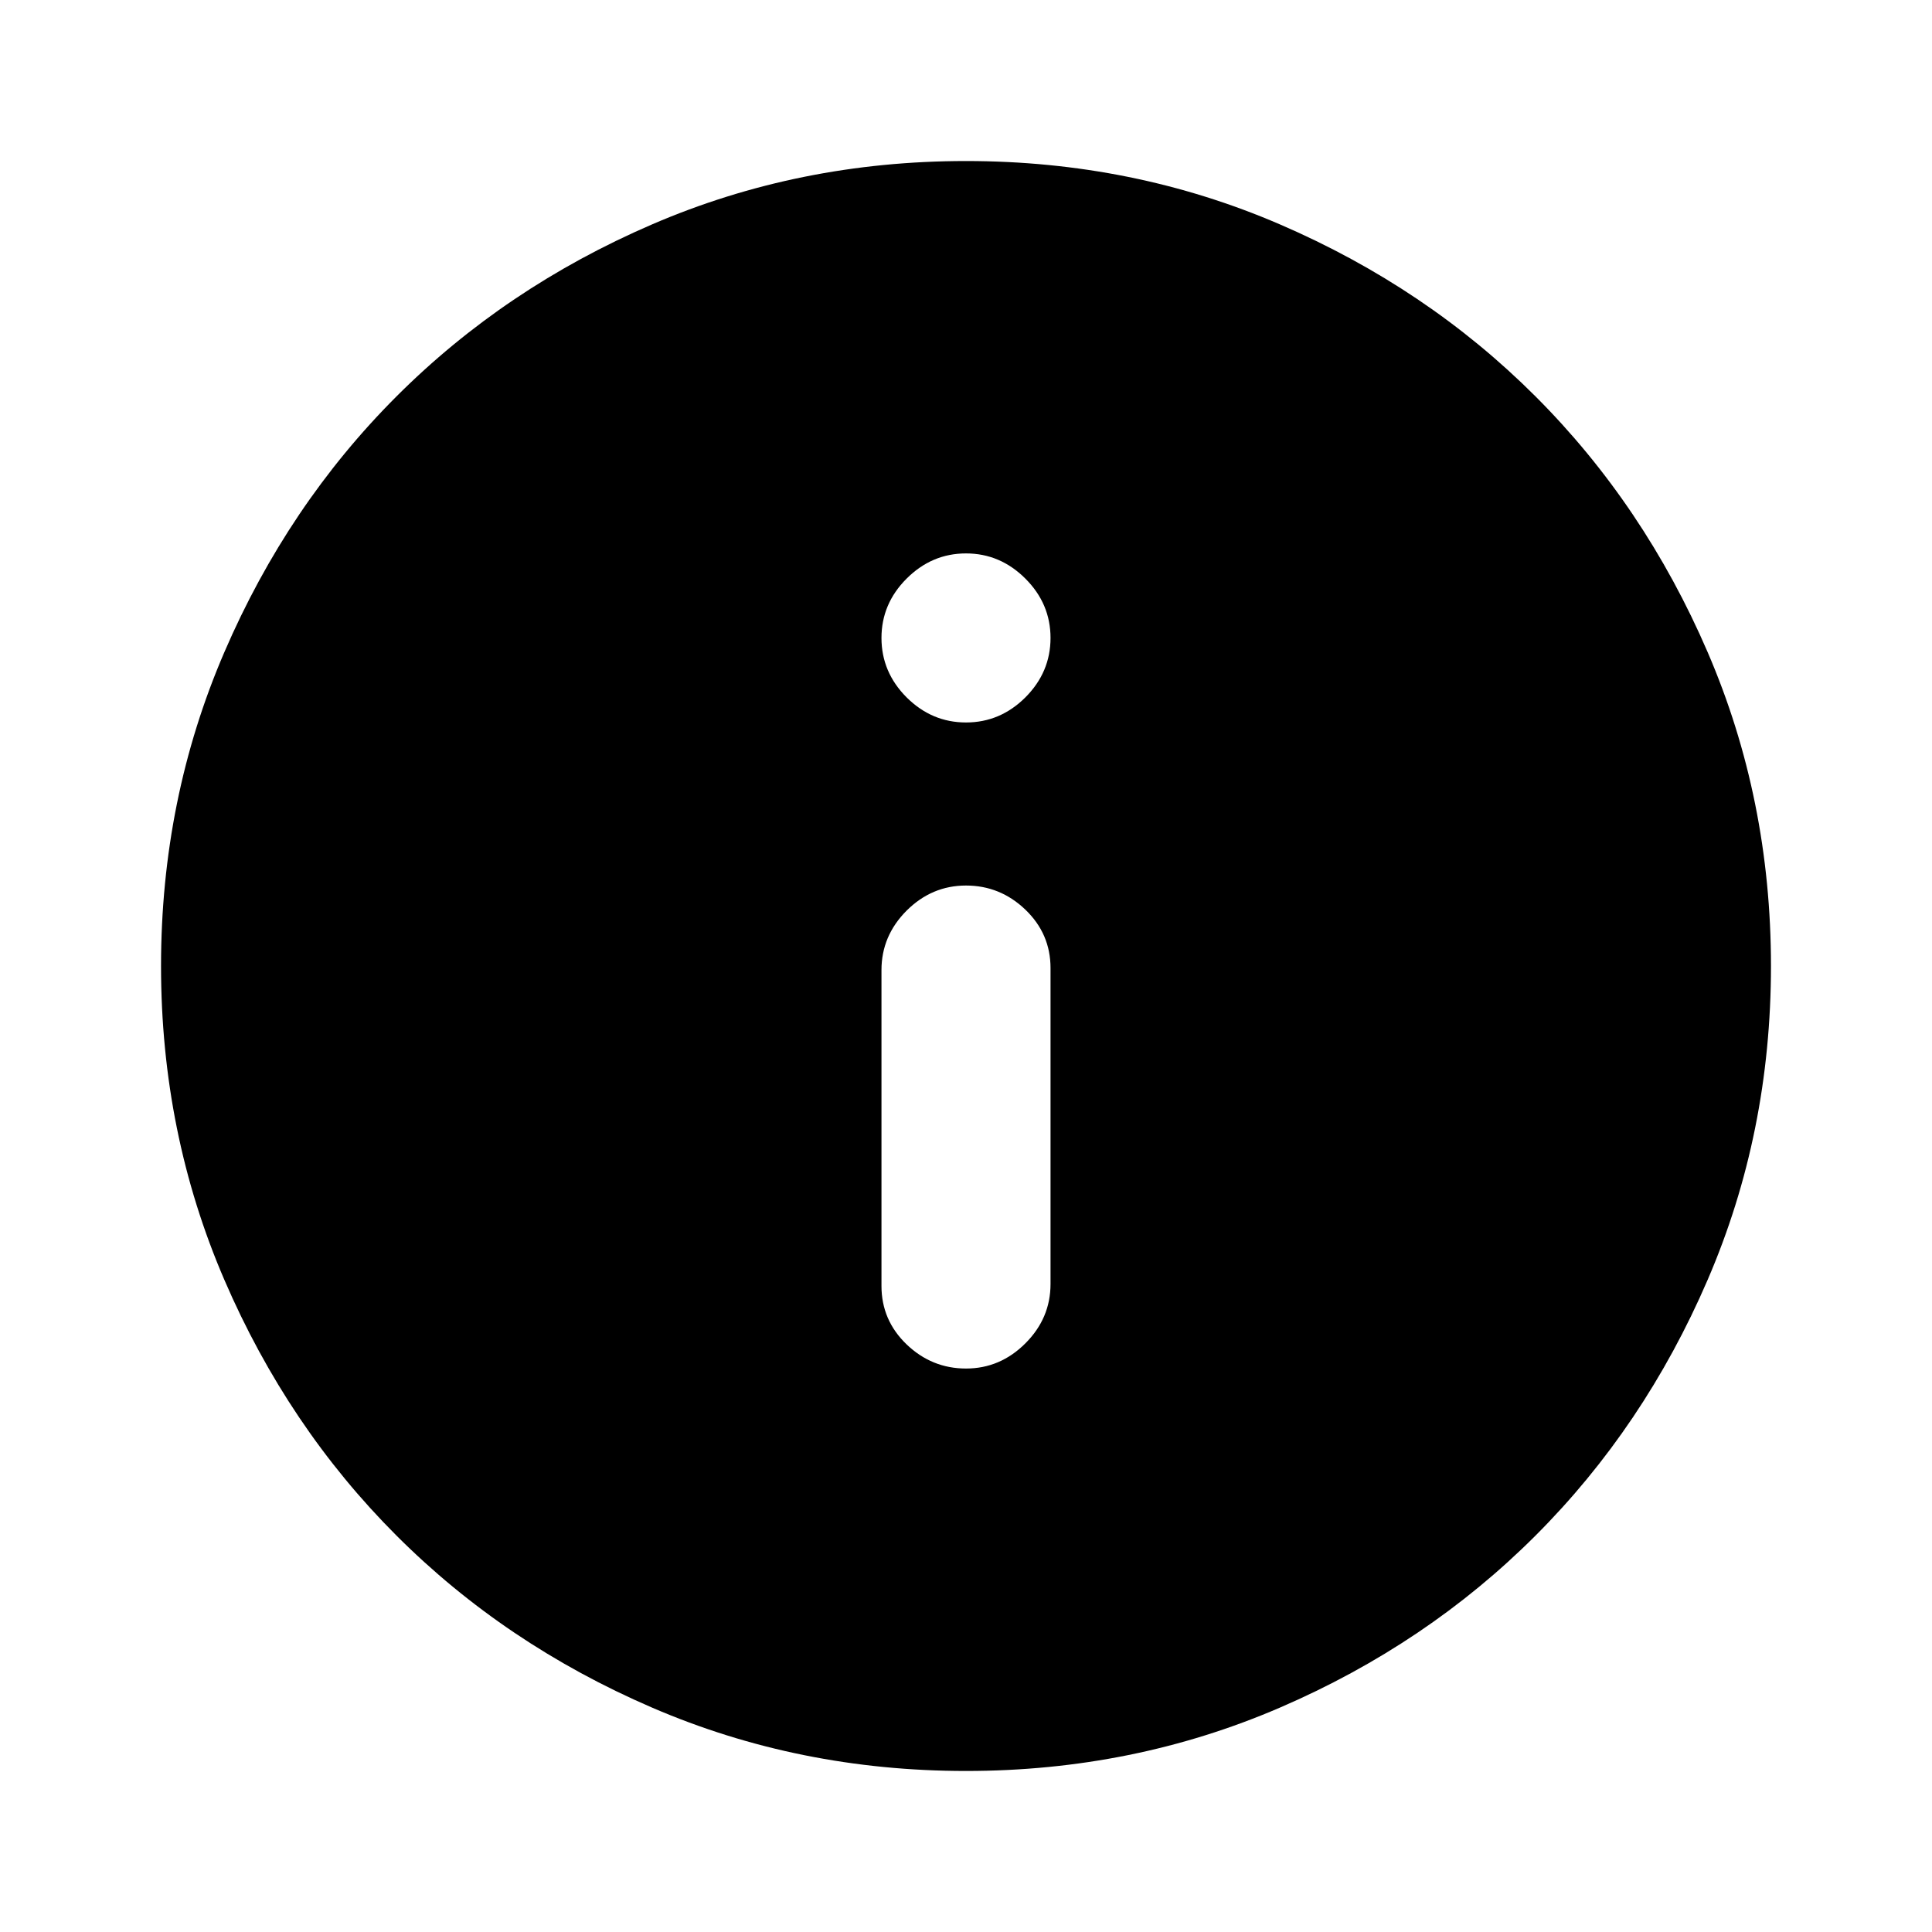 <svg xmlns="http://www.w3.org/2000/svg" height="20" width="20"><path d="M10 14.167Q10.354 14.167 10.615 13.906Q10.875 13.646 10.875 13.292V10.021Q10.875 9.667 10.615 9.417Q10.354 9.167 10 9.167Q9.646 9.167 9.385 9.427Q9.125 9.688 9.125 10.042V13.312Q9.125 13.667 9.385 13.917Q9.646 14.167 10 14.167ZM10 7.479Q10.354 7.479 10.615 7.219Q10.875 6.958 10.875 6.604Q10.875 6.25 10.615 5.99Q10.354 5.729 10 5.729Q9.646 5.729 9.385 5.99Q9.125 6.25 9.125 6.604Q9.125 6.958 9.385 7.219Q9.646 7.479 10 7.479ZM10 18.333Q8.271 18.333 6.75 17.677Q5.229 17.021 4.104 15.896Q2.979 14.771 2.323 13.25Q1.667 11.729 1.667 10Q1.667 8.271 2.323 6.75Q2.979 5.229 4.104 4.104Q5.229 2.979 6.75 2.323Q8.271 1.667 10 1.667Q11.729 1.667 13.25 2.323Q14.771 2.979 15.896 4.104Q17.021 5.229 17.677 6.75Q18.333 8.271 18.333 10Q18.333 11.729 17.677 13.25Q17.021 14.771 15.896 15.896Q14.771 17.021 13.25 17.677Q11.729 18.333 10 18.333Z"/></svg>